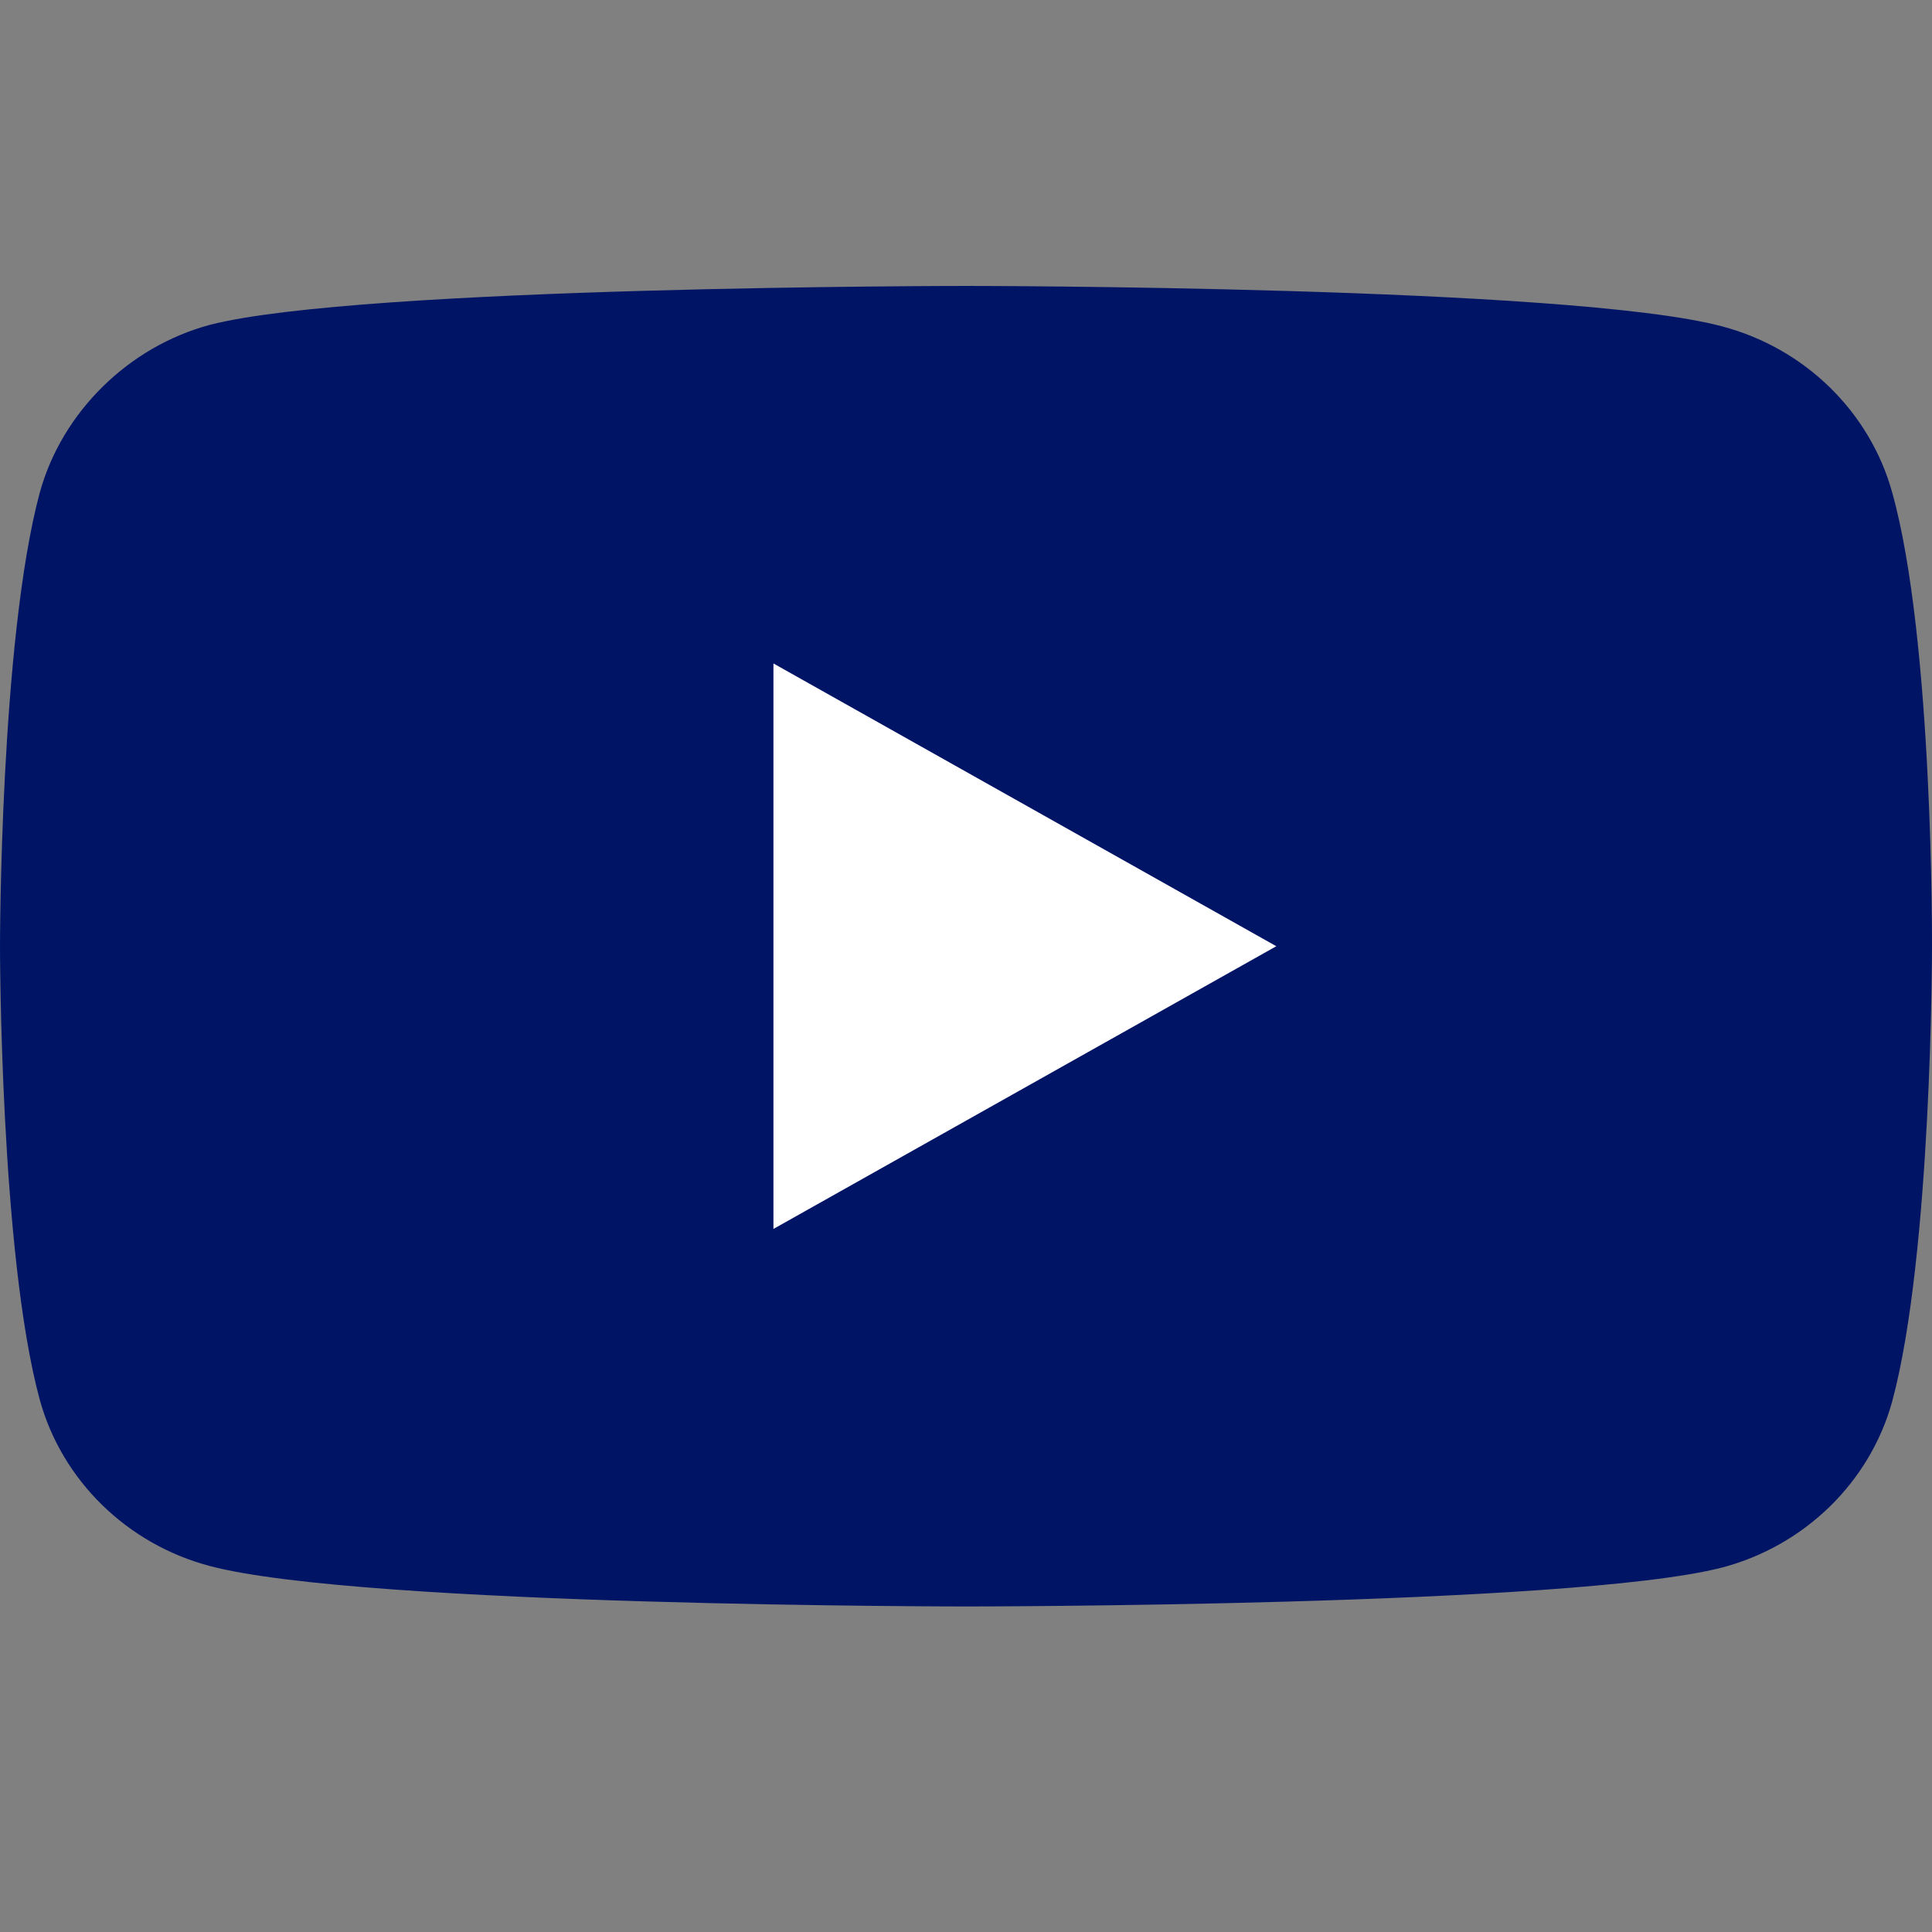 <svg width="42" height="42" viewBox="0 0 42 42" fill="none" xmlns="http://www.w3.org/2000/svg">
<rect x="0" y="0" width="42" height="42" fill="#808080" stroke="none"/>
<g clip-path="url(#clip0_157_329)">
<path d="M41.135 10.708C40.651 8.952 39.232 7.567 37.433 7.094C34.146 6.216 21 6.216 21 6.216C21 6.216 7.853 6.216 4.566 7.061C2.802 7.533 1.349 8.952 0.865 10.708C0 13.916 0 20.569 0 20.569C0 20.569 0 27.256 0.865 30.431C1.349 32.187 2.768 33.572 4.567 34.045C7.888 34.923 21 34.923 21 34.923C21 34.923 34.146 34.923 37.433 34.078C39.232 33.605 40.651 32.221 41.135 30.465C42 27.256 42 20.603 42 20.603C42 20.603 42.034 13.916 41.135 10.708Z" fill="#001466"/>
<path d="M16.814 26.716L27.746 20.57L16.814 14.423V26.716Z" fill="white"/>
</g>
<defs>
<clipPath id="clip0_157_329">
<rect width="42" height="41" fill="white" transform="translate(0 0.05)"/>
</clipPath>
</defs>
</svg>
